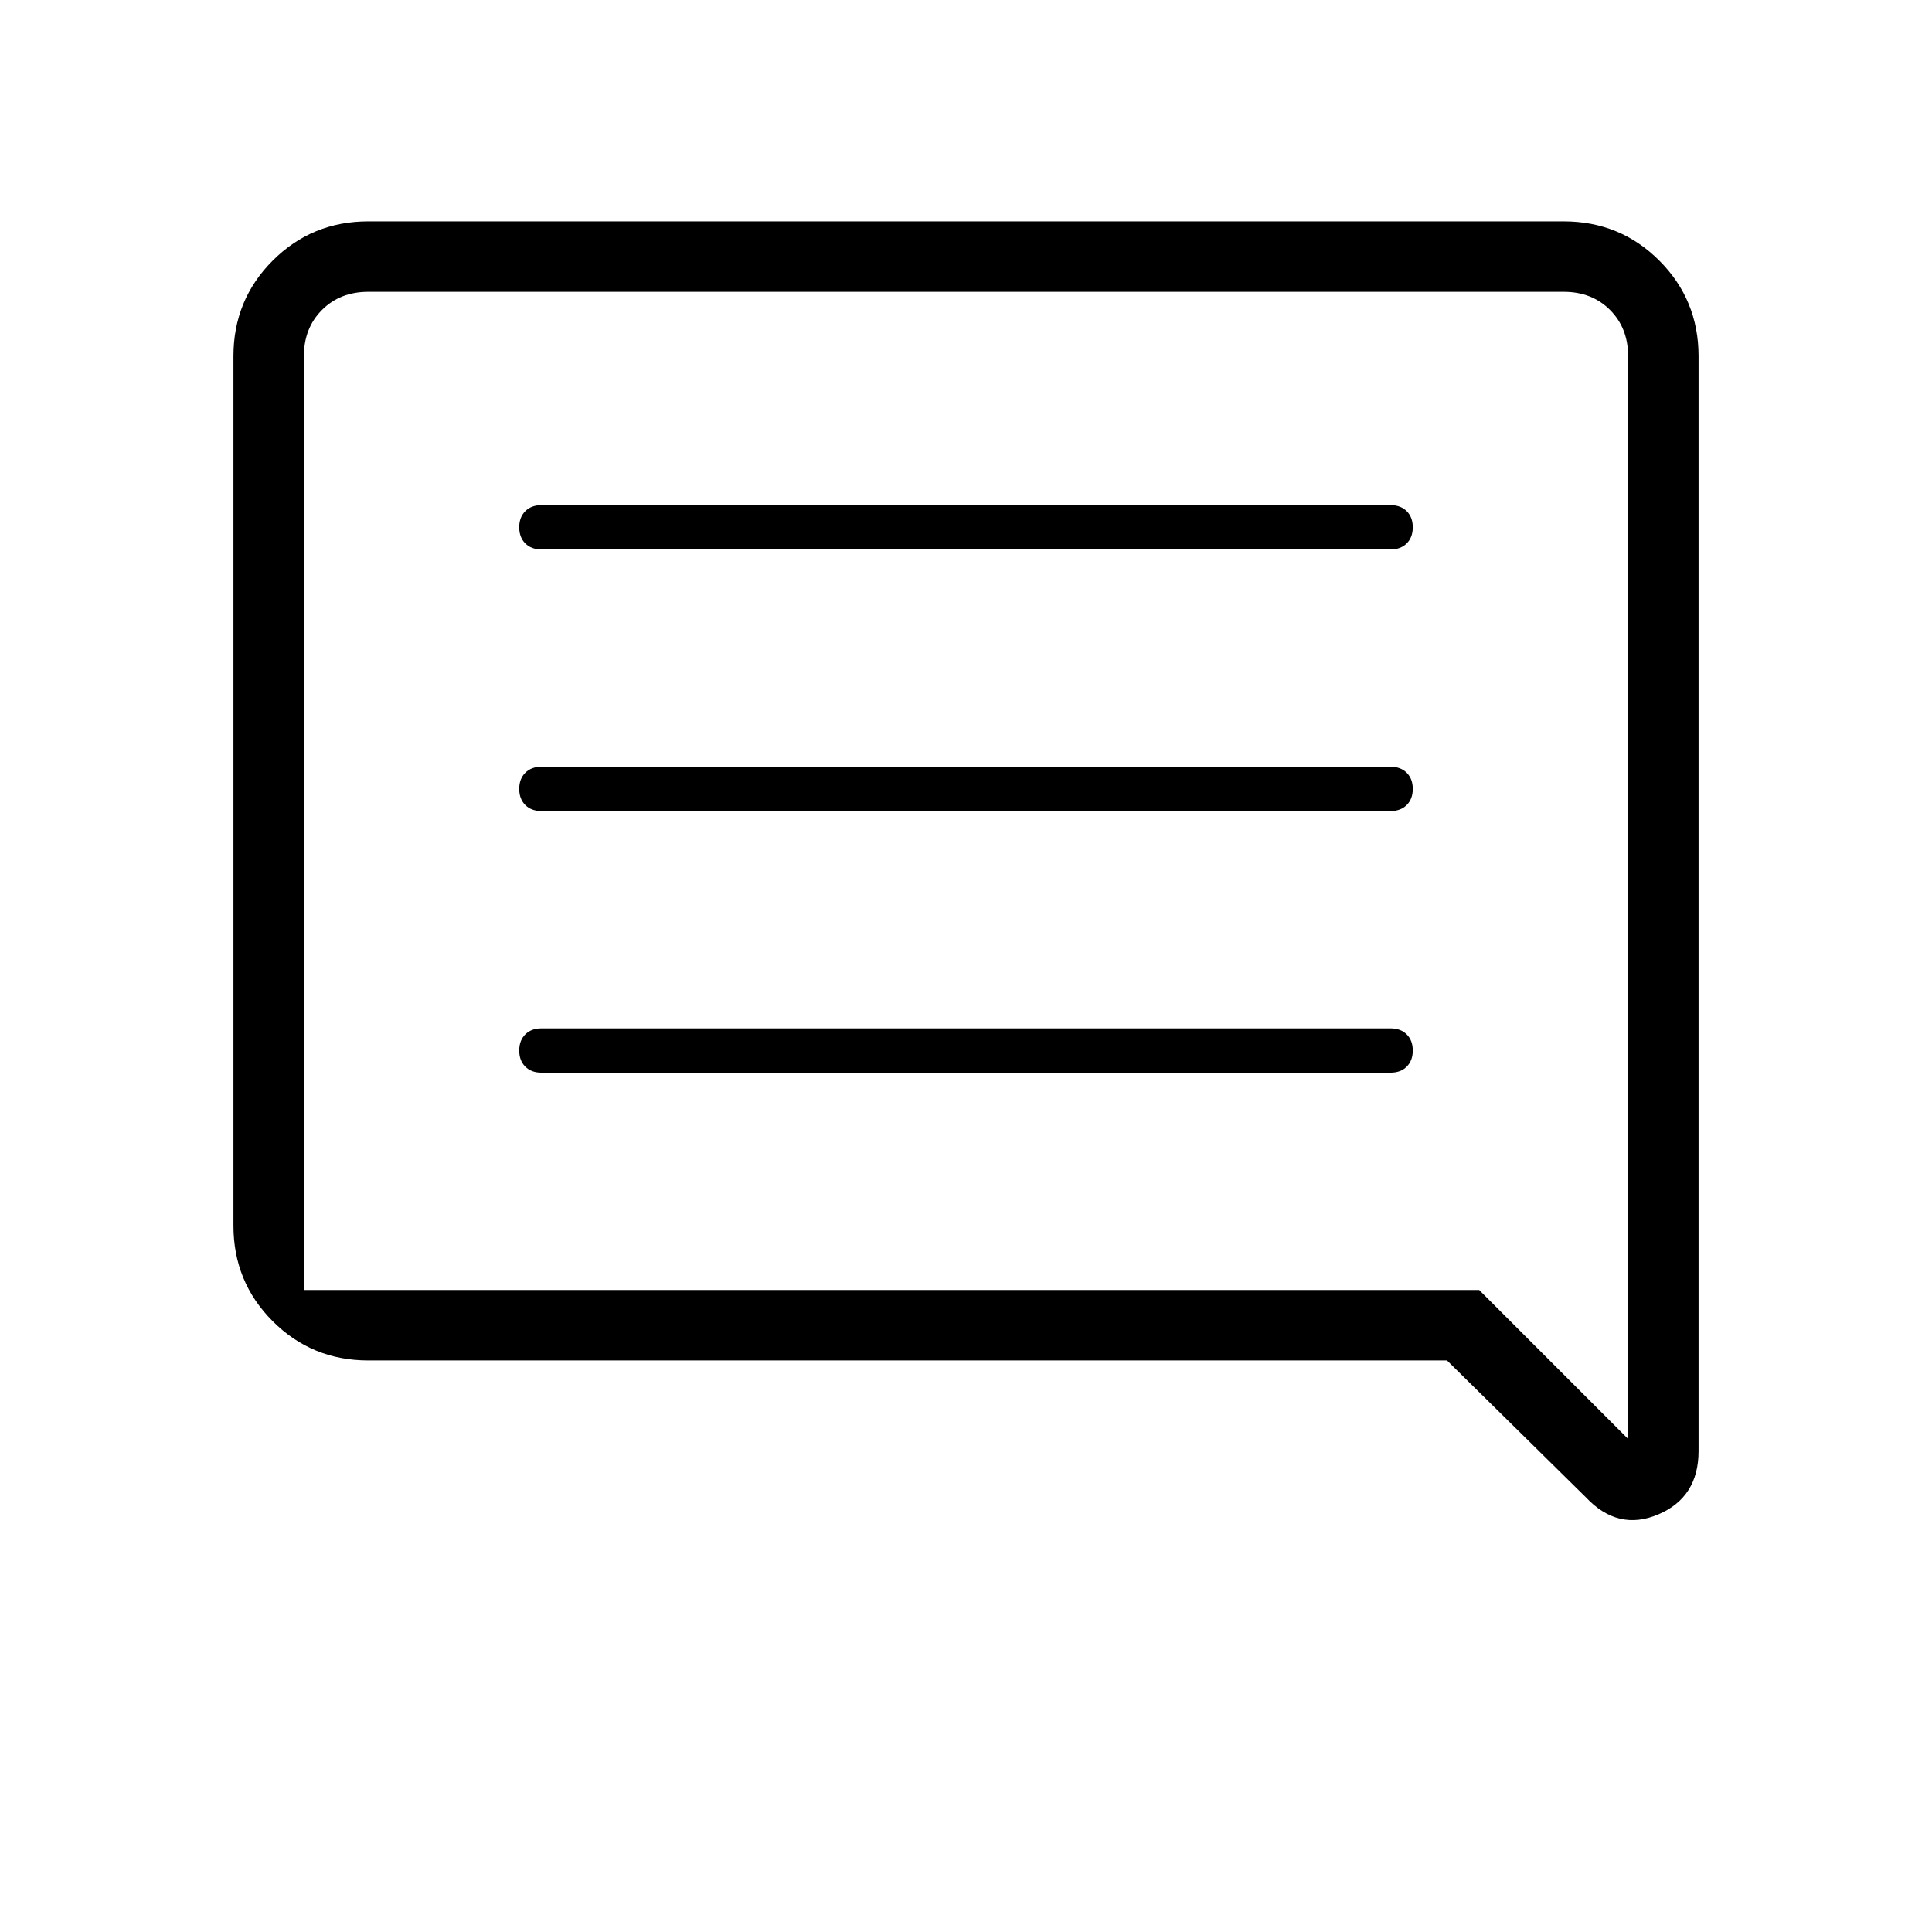 <svg xmlns="http://www.w3.org/2000/svg" height="48" width="48"><path d="M13.45 26.65h21.1q.25 0 .4-.15.15-.15.15-.4t-.15-.4q-.15-.15-.4-.15h-21.1q-.25 0-.4.15-.15.15-.15.4t.15.4q.15.15.4.15Zm0-6.5h21.1q.25 0 .4-.15.15-.15.15-.4t-.15-.4q-.15-.15-.4-.15h-21.1q-.25 0-.4.15-.15.15-.15.4t.15.4q.15.15.4.15Zm0-6.5h21.1q.25 0 .4-.15.15-.15.15-.4t-.15-.4q-.15-.15-.4-.15h-21.1q-.25 0-.4.15-.15.15-.15.4t.15.4q.15.15.4.15ZM39.4 37.2l-3.45-3.4H9.15q-1.4 0-2.375-.975Q5.8 31.85 5.8 30.45V8.85q0-1.4.975-2.375Q7.75 5.5 9.15 5.5h29.7q1.4 0 2.375.975.975.975.975 2.375v27.2q0 1.15-1 1.575-1 .425-1.8-.425ZM7.55 8.85v23.2h29.2l3.7 3.7V8.85q0-.7-.45-1.15-.45-.45-1.15-.45H9.15q-.7 0-1.15.45-.45.45-.45 1.15Zm0 0v26.9-28.5V8.85Z"/></svg>